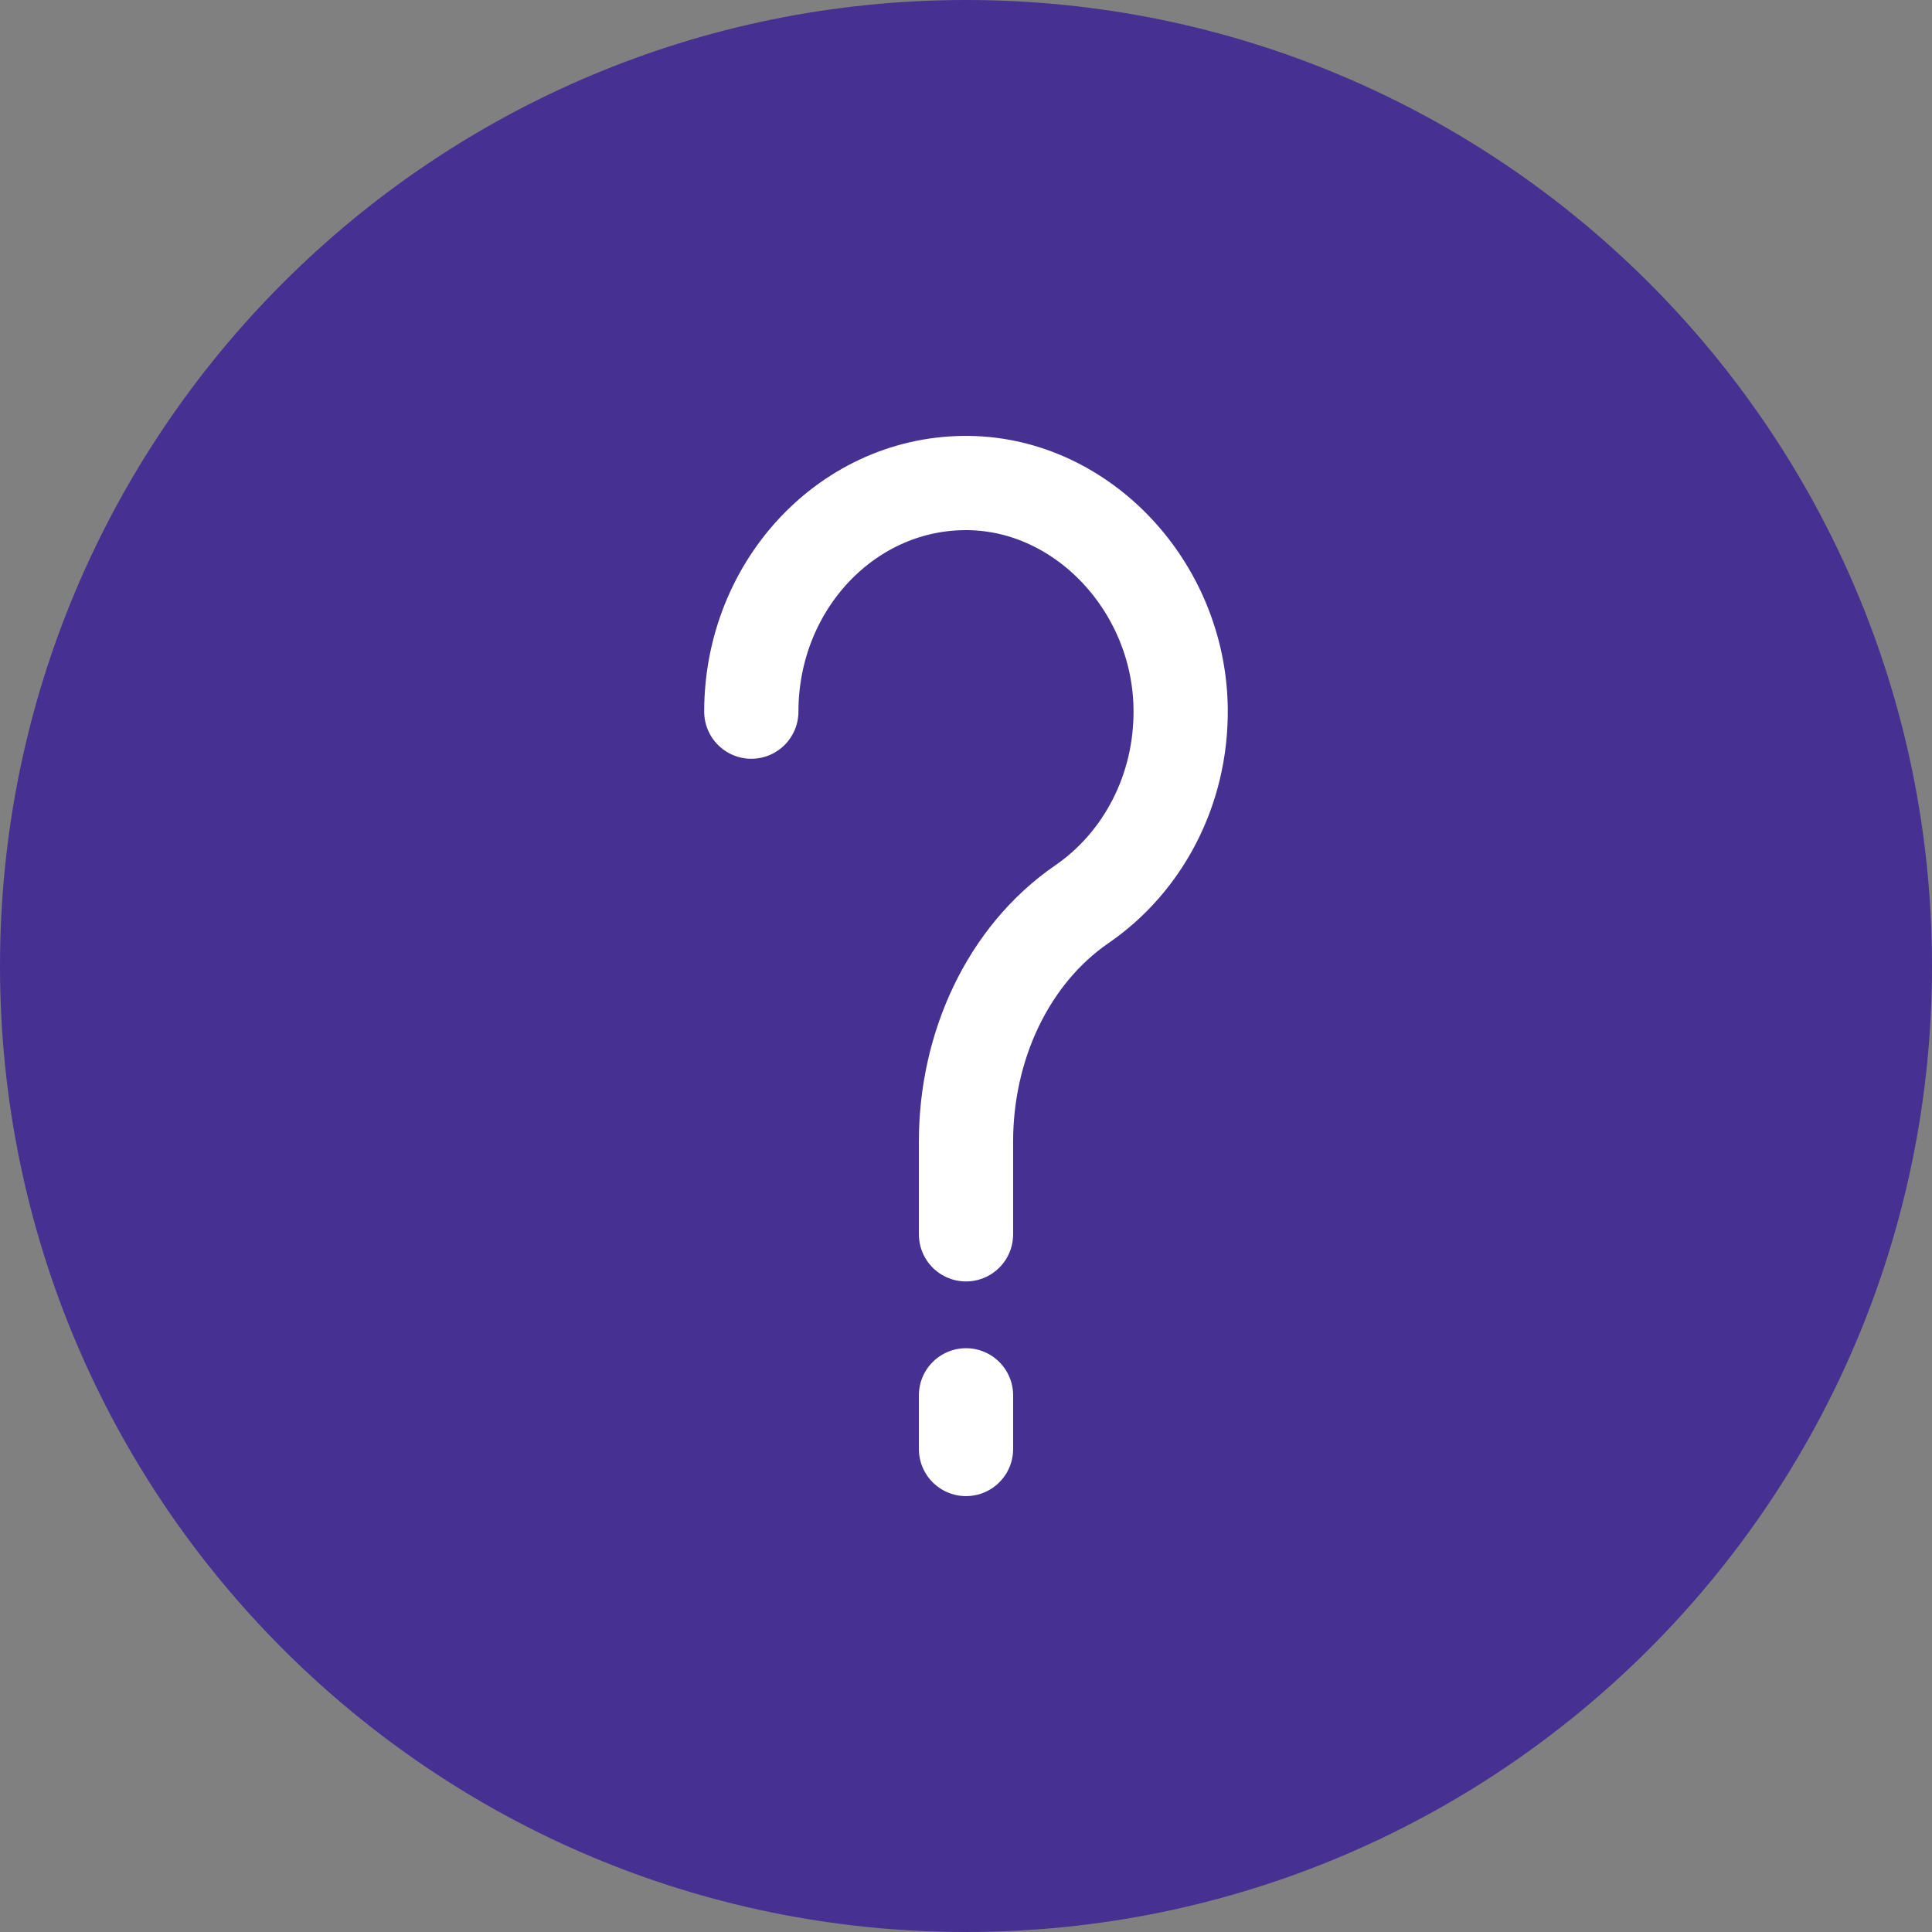 <svg width="41" height="41" viewBox="0 0 41 41" fill="none" xmlns="http://www.w3.org/2000/svg">
<rect x="0" y="0" width="41" height="41" fill="#808080" stroke="none"/>
<path d="M40.25 20.5C40.25 31.408 31.408 40.25 20.5 40.25C9.592 40.25 0.75 31.408 0.75 20.5C0.75 9.592 9.592 0.75 20.5 0.75C31.408 0.75 40.25 9.592 40.25 20.5Z" fill="#463192" stroke="#463192" stroke-width="1.5"/>
<path d="M20.5 29.611V30.75" stroke="white" stroke-width="2" stroke-miterlimit="10" stroke-linecap="round"/>
<path d="M15.944 15.102C15.944 12.4 18.019 10.212 20.565 10.251C22.984 10.287 25.021 12.456 25.055 15.034C25.078 16.775 24.24 18.308 22.966 19.184C21.381 20.272 20.5 22.216 20.5 24.224V26.194" stroke="white" stroke-width="2" stroke-miterlimit="10" stroke-linecap="round"/>
</svg>
